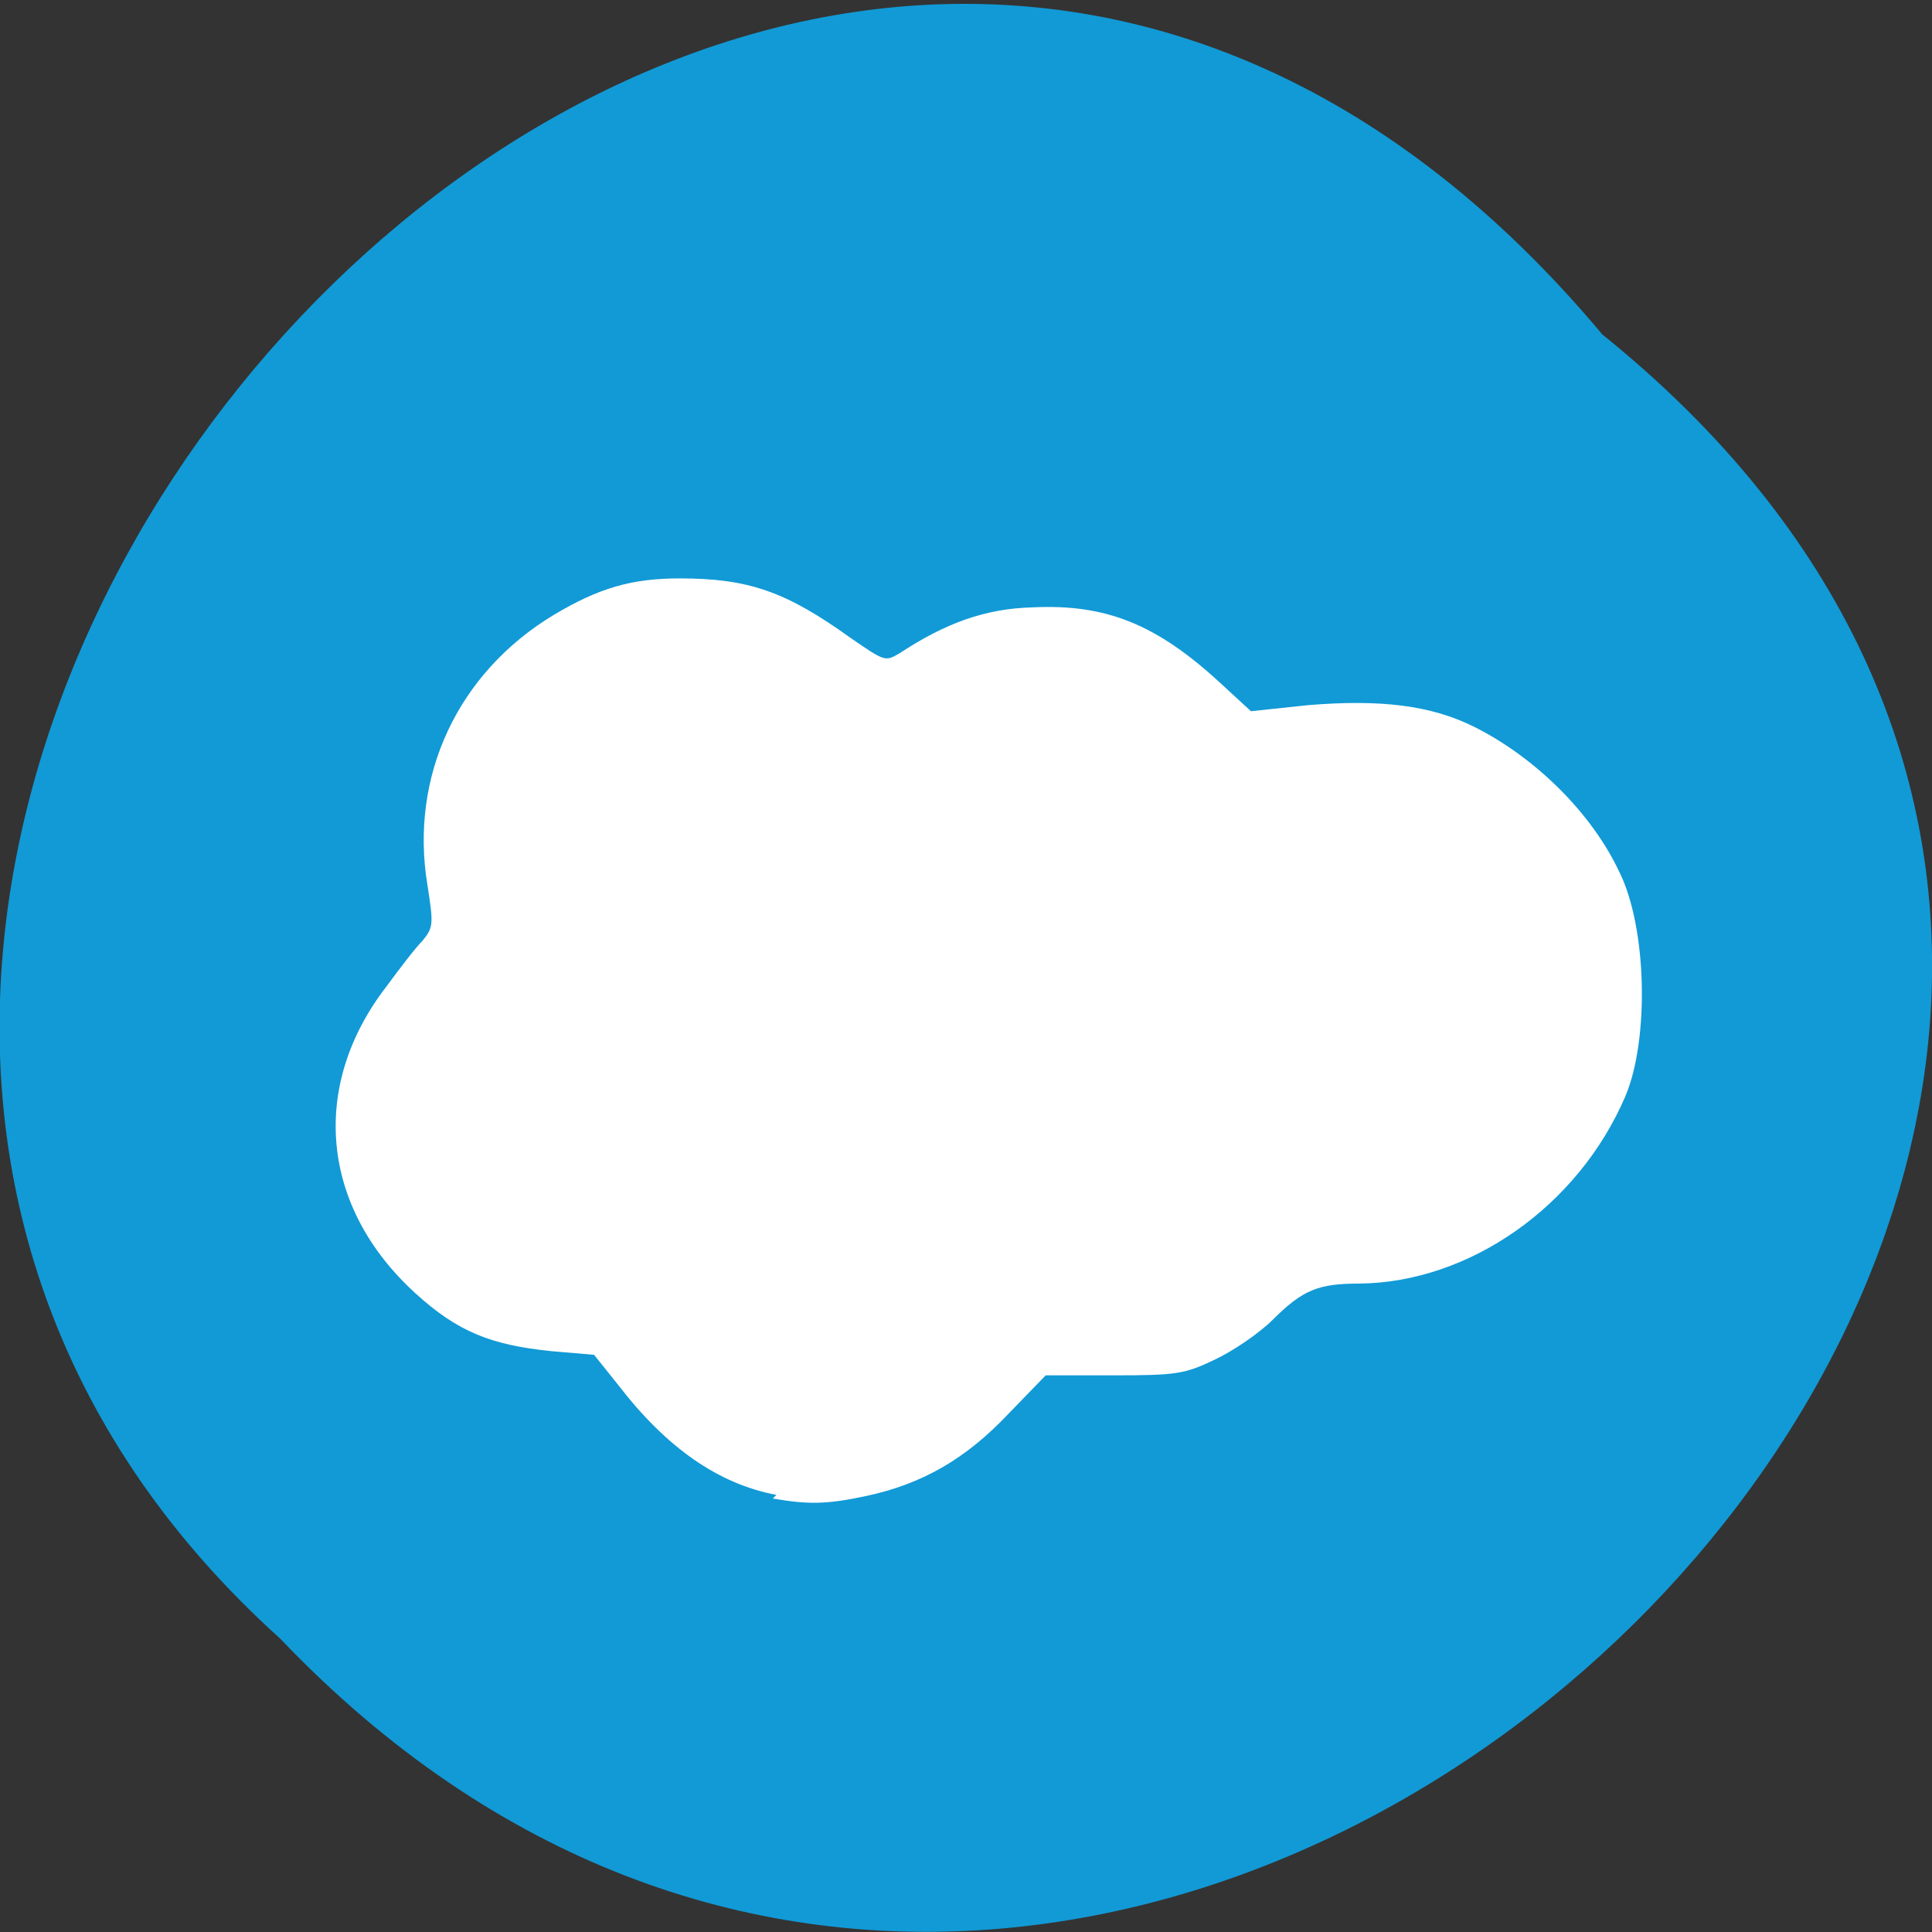 <svg xmlns="http://www.w3.org/2000/svg" viewBox="0 0 16 16"><rect x="0" y="0" width="16" height="16" fill="#333333" stroke="none"/><path d="m 13.27 2.77 c 8.12 6.54 -3.77 18.33 -10.95 10.8 c -7.2 -6.49 4 -19.1 10.95 -10.8" style="fill:#119ad6"/><path d="m 6.43 12.38 c -0.48 -0.09 -0.91 -0.39 -1.31 -0.91 l -0.2 -0.25 l -0.35 -0.03 c -0.5 -0.05 -0.78 -0.16 -1.13 -0.48 c -0.78 -0.71 -0.88 -1.71 -0.24 -2.54 c 0.11 -0.15 0.24 -0.32 0.3 -0.38 c 0.09 -0.11 0.09 -0.14 0.04 -0.46 c -0.15 -0.9 0.25 -1.76 1.05 -2.24 c 0.37 -0.22 0.64 -0.3 1.04 -0.3 c 0.57 0 0.88 0.11 1.41 0.49 c 0.29 0.2 0.29 0.2 0.41 0.13 c 0.38 -0.25 0.71 -0.37 1.1 -0.38 c 0.61 -0.03 1.03 0.14 1.56 0.63 l 0.25 0.23 l 0.47 -0.05 c 0.6 -0.05 1.02 0 1.38 0.18 c 0.5 0.25 0.97 0.71 1.2 1.2 c 0.23 0.46 0.25 1.39 0.05 1.86 c -0.39 0.91 -1.29 1.54 -2.2 1.55 c -0.34 0 -0.47 0.05 -0.72 0.3 c -0.11 0.11 -0.33 0.26 -0.48 0.33 c -0.25 0.12 -0.32 0.13 -0.84 0.13 h -0.56 l -0.31 0.32 c -0.35 0.37 -0.71 0.58 -1.18 0.68 c -0.33 0.07 -0.48 0.07 -0.77 0.02" style="fill:#fff"/></svg>